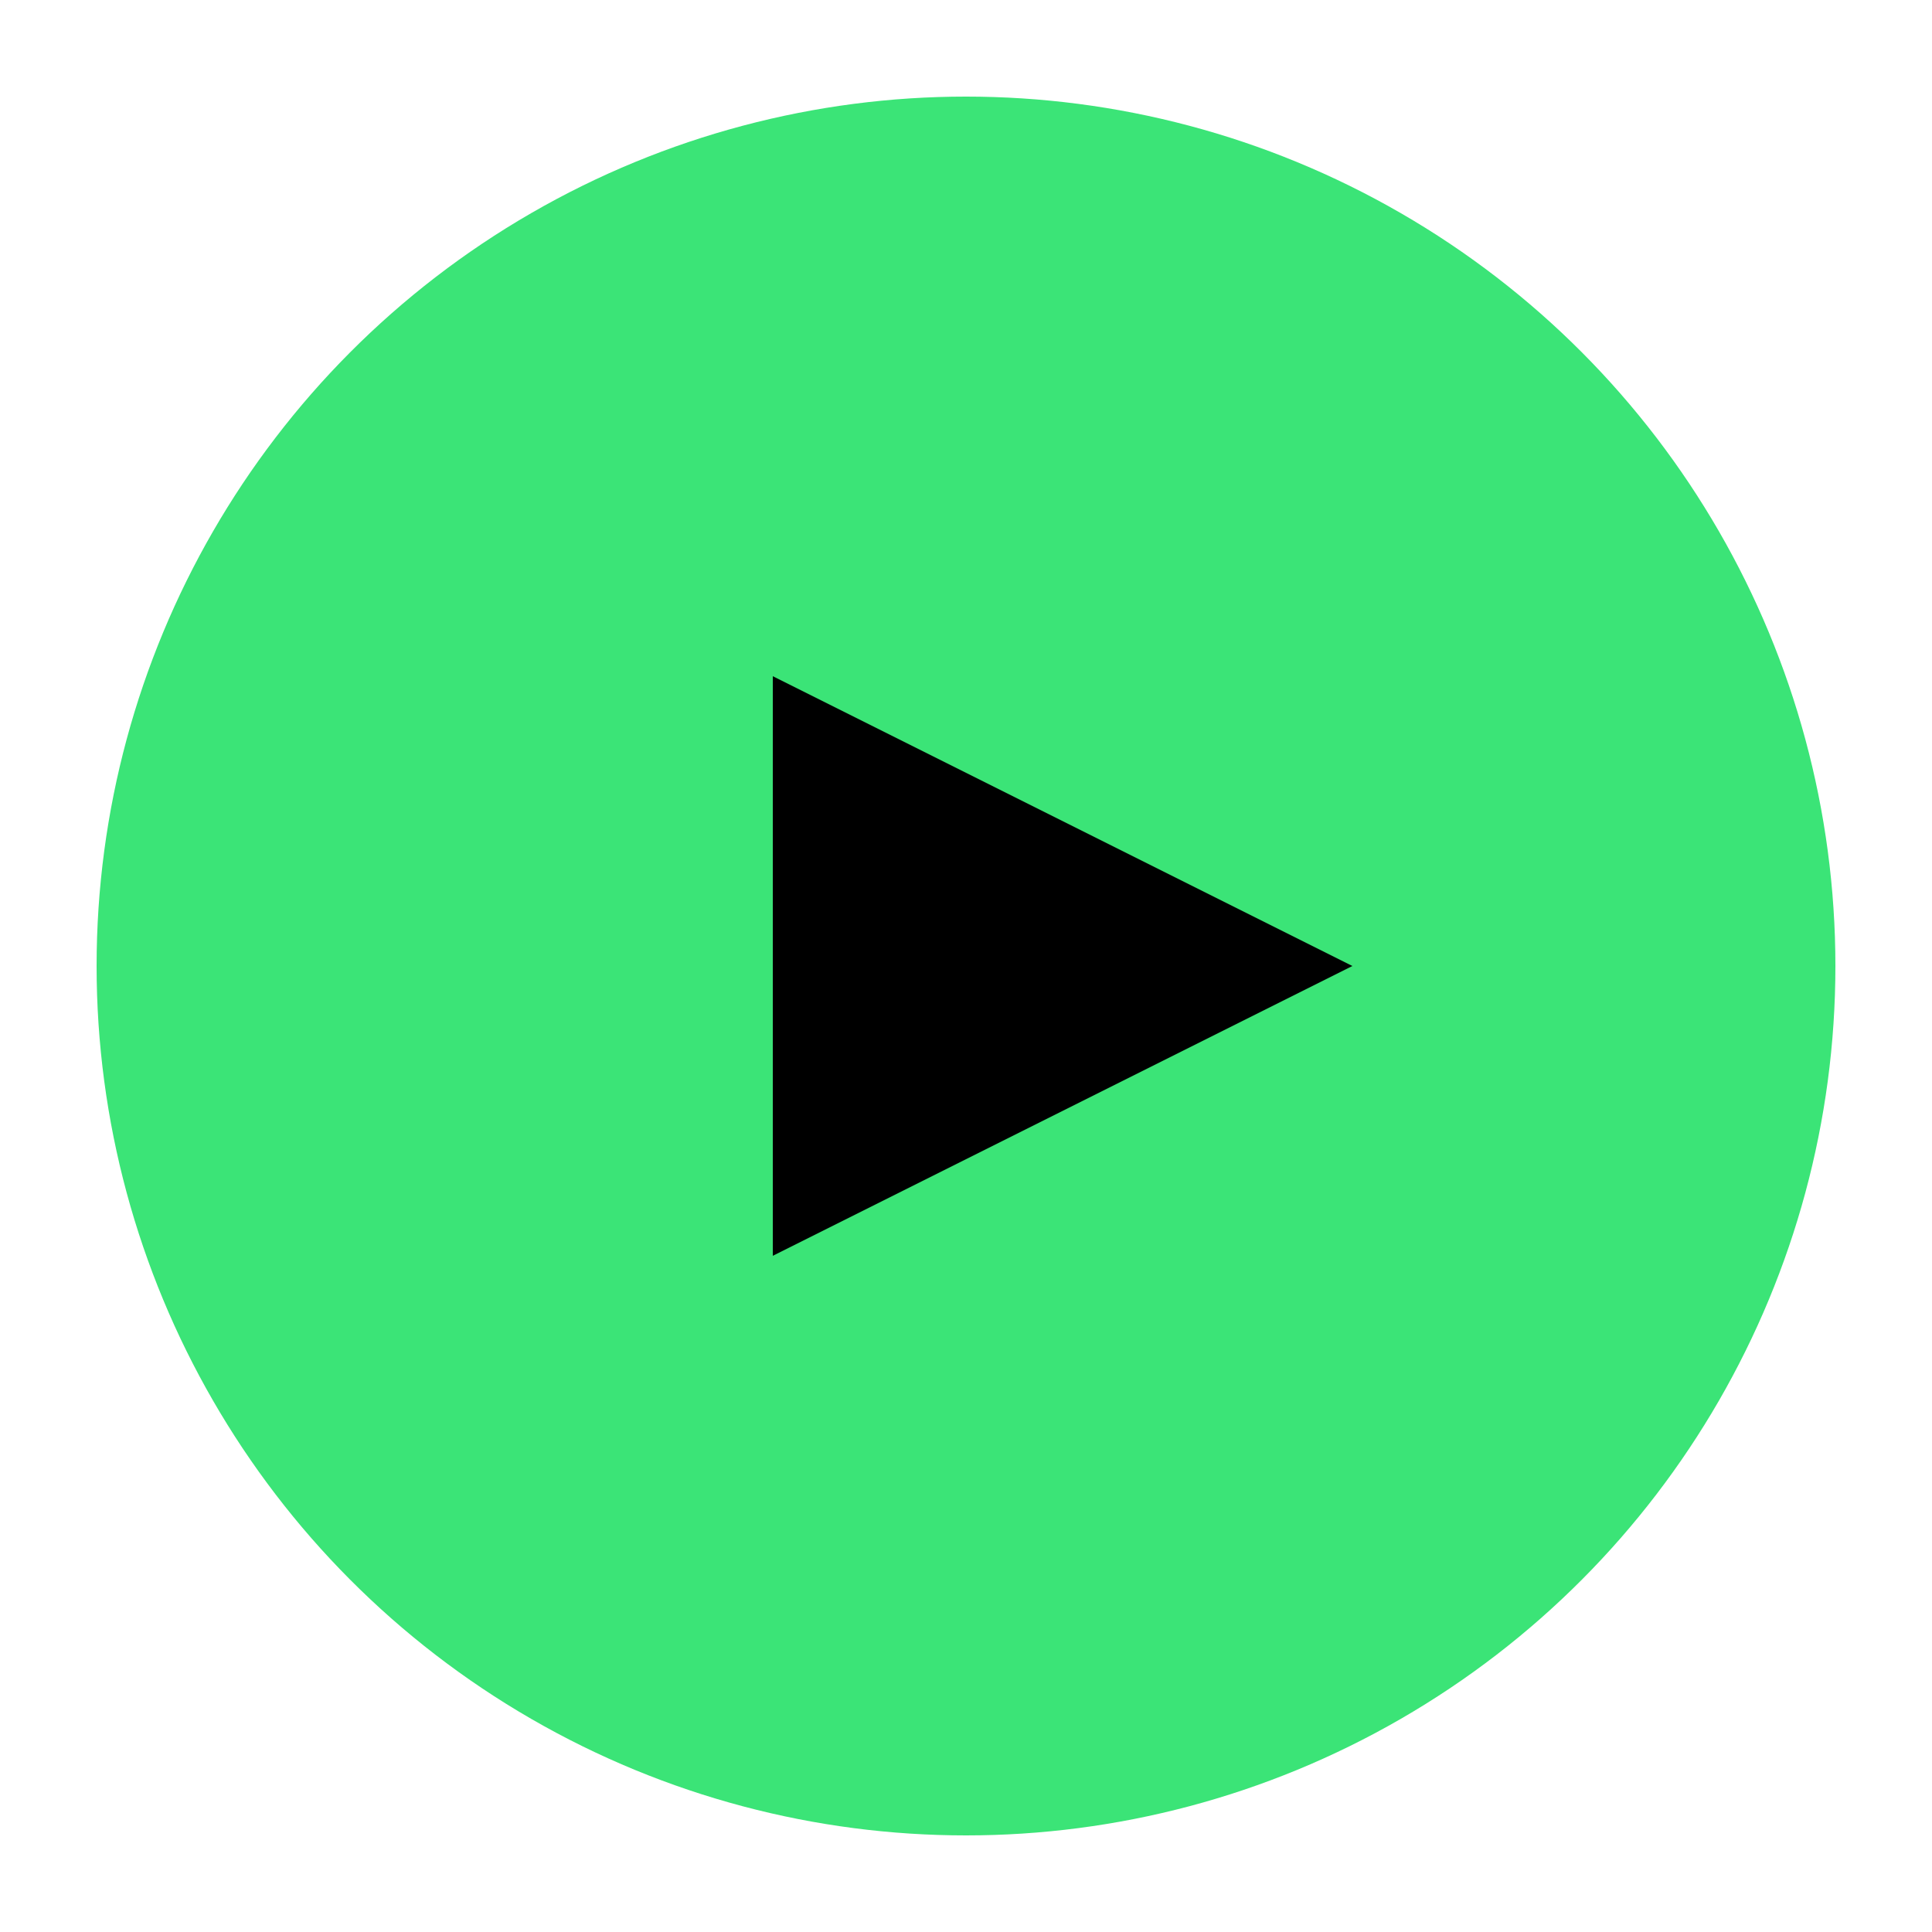 <svg xmlns="http://www.w3.org/2000/svg" width="100" height="100" viewBox="0 0 100 100">
  <!-- Outer Circle -->
  <circle cx="50" cy="50" r="45" fill="#3be477" />
  <!-- Play Triangle -->
  <polygon points="40,35 40,65 70,50" fill="black" />
</svg>
